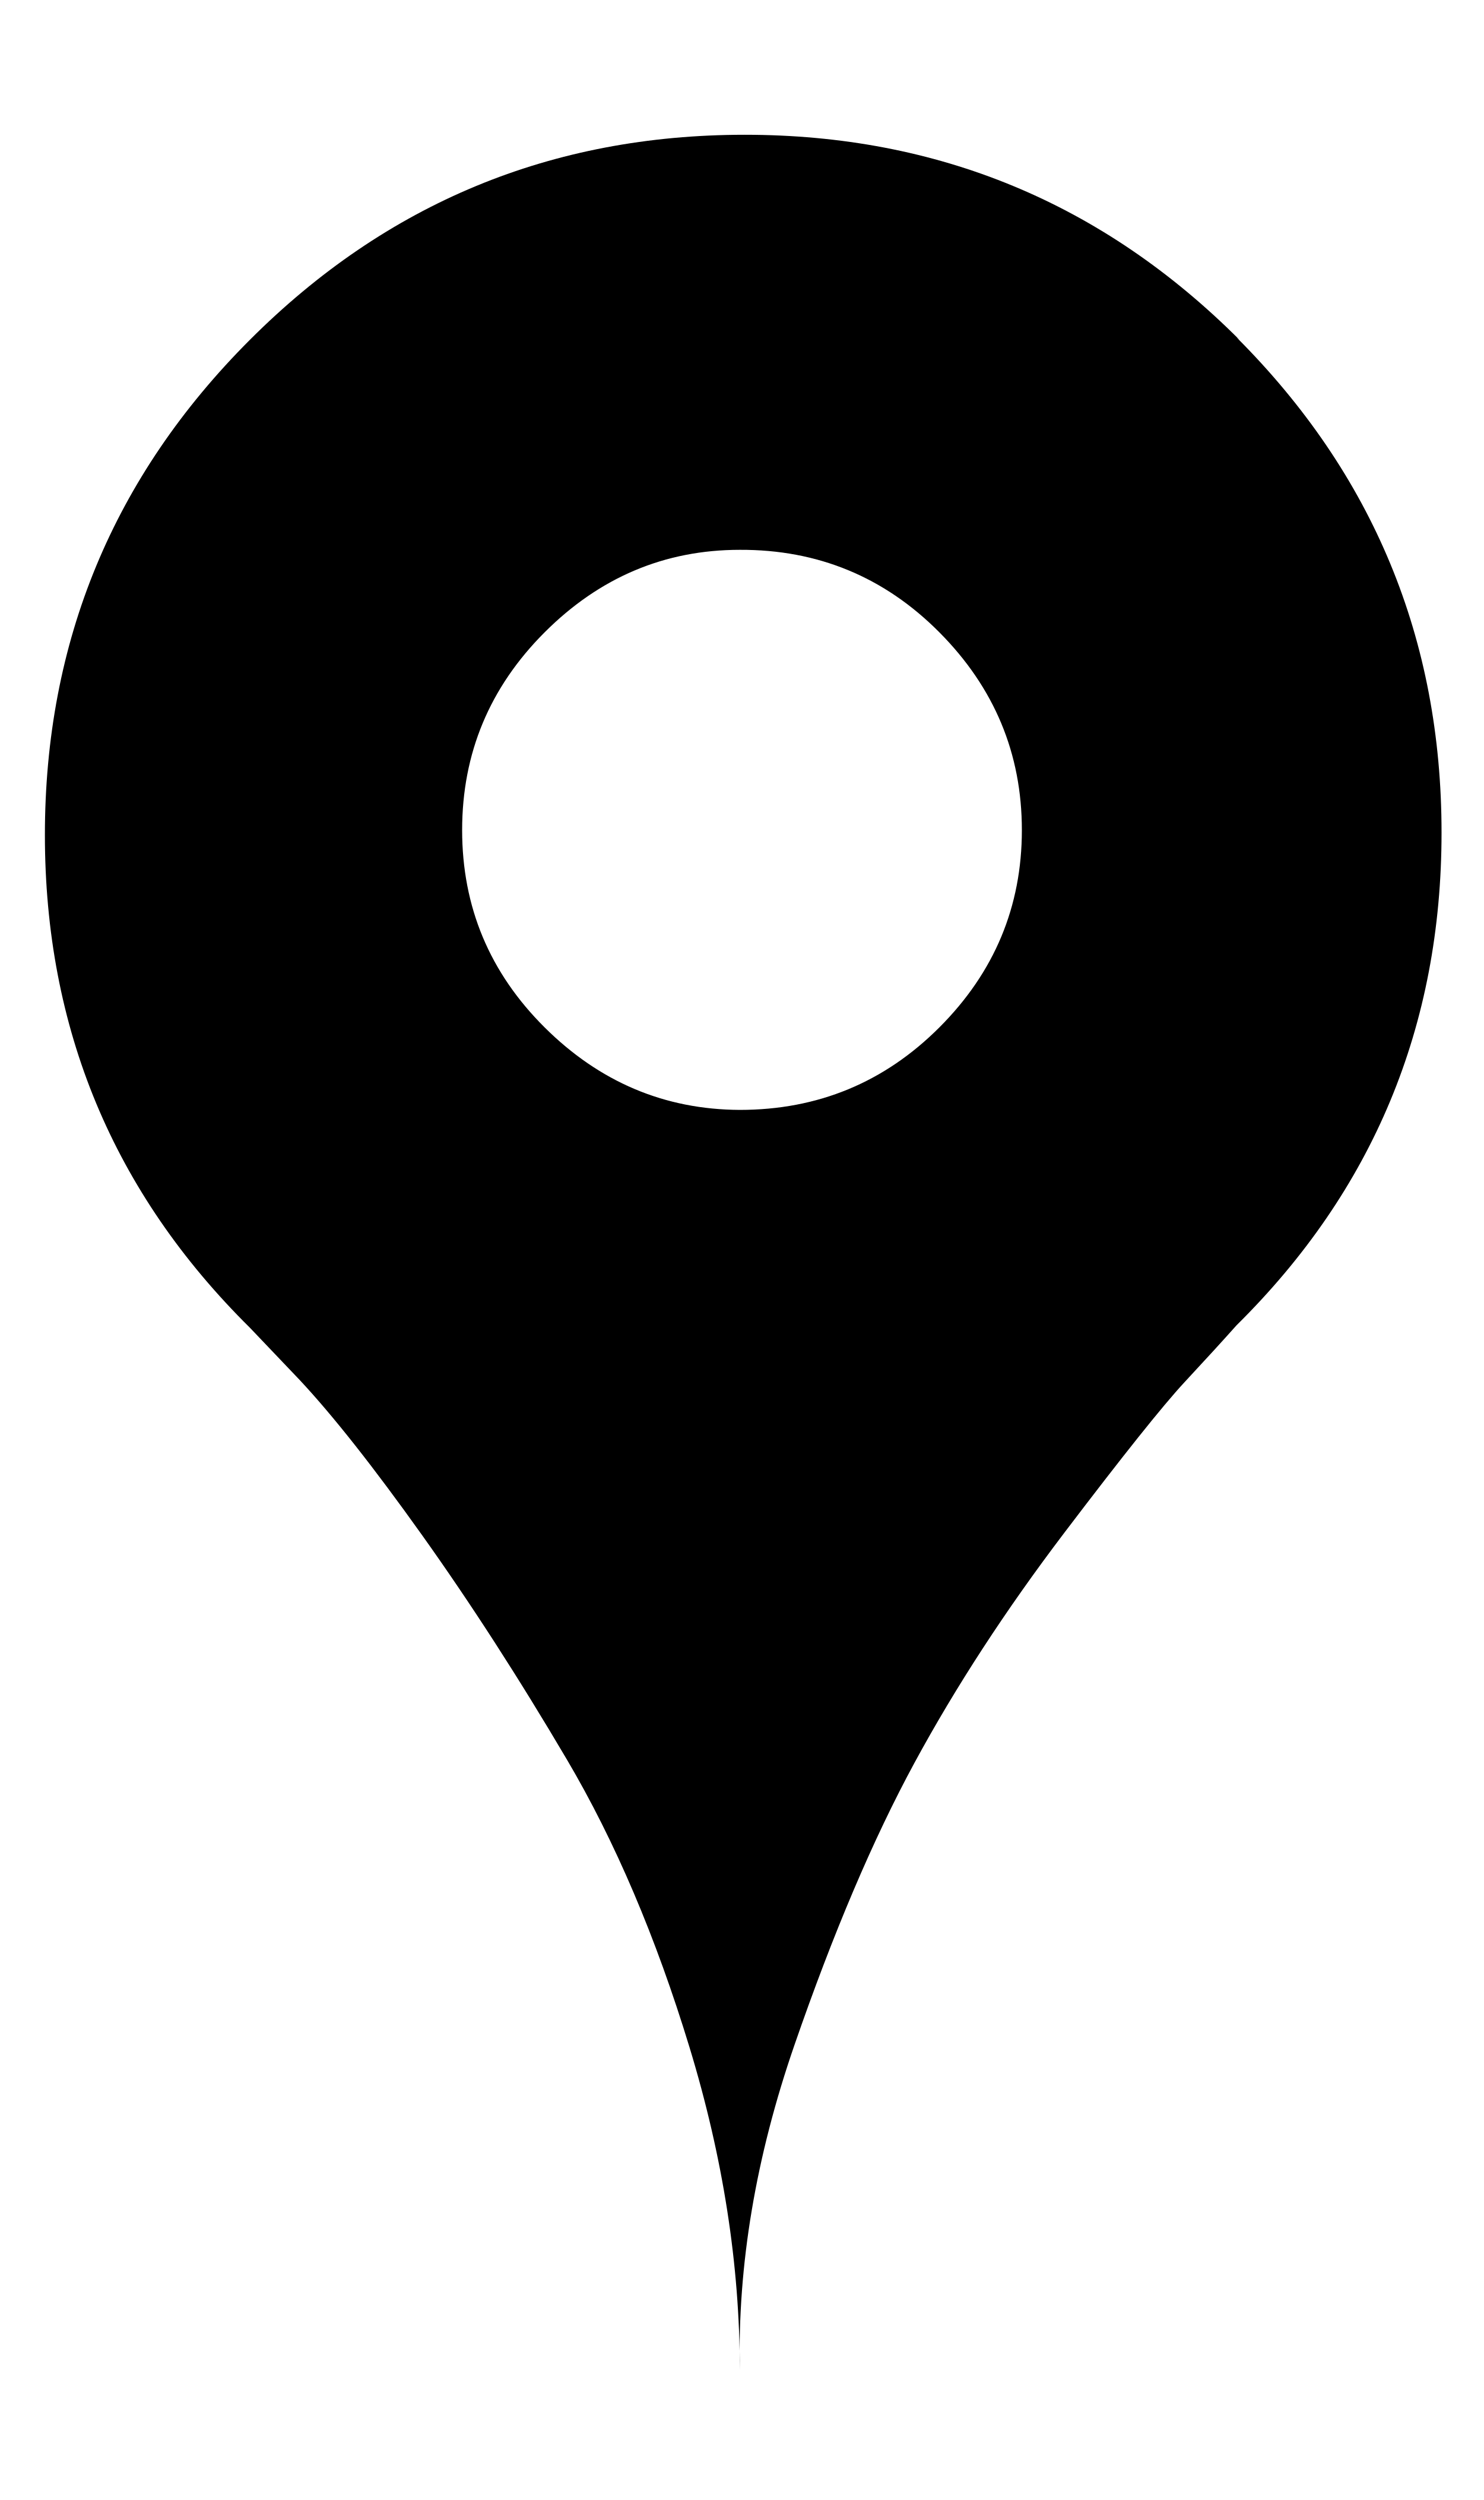 <svg height="512" width="304.1" xmlns="http://www.w3.org/2000/svg"><path d="m253.4 69.1q42 42 42 101.4t-42 100.9q-4.1 4.6-10.7 11.7t-24.6 30.8-30.7 47.1-24.6 57.8-11.2 66.6q0-32.3-10.3-66.1t-25.1-58.9-29.7-46-25.1-31.8l-10.2-10.7q-42-41.5-42-100.9t42-101.4 101.4-42 101.4 42z m-101.8 158.2q24 0 40.9-16.9t16.9-40.4-16.9-40.5-40.9-16.9q-23.1 0-40 16.9t-16.9 40.5 16.9 40.4 40 16.9z" /></svg>